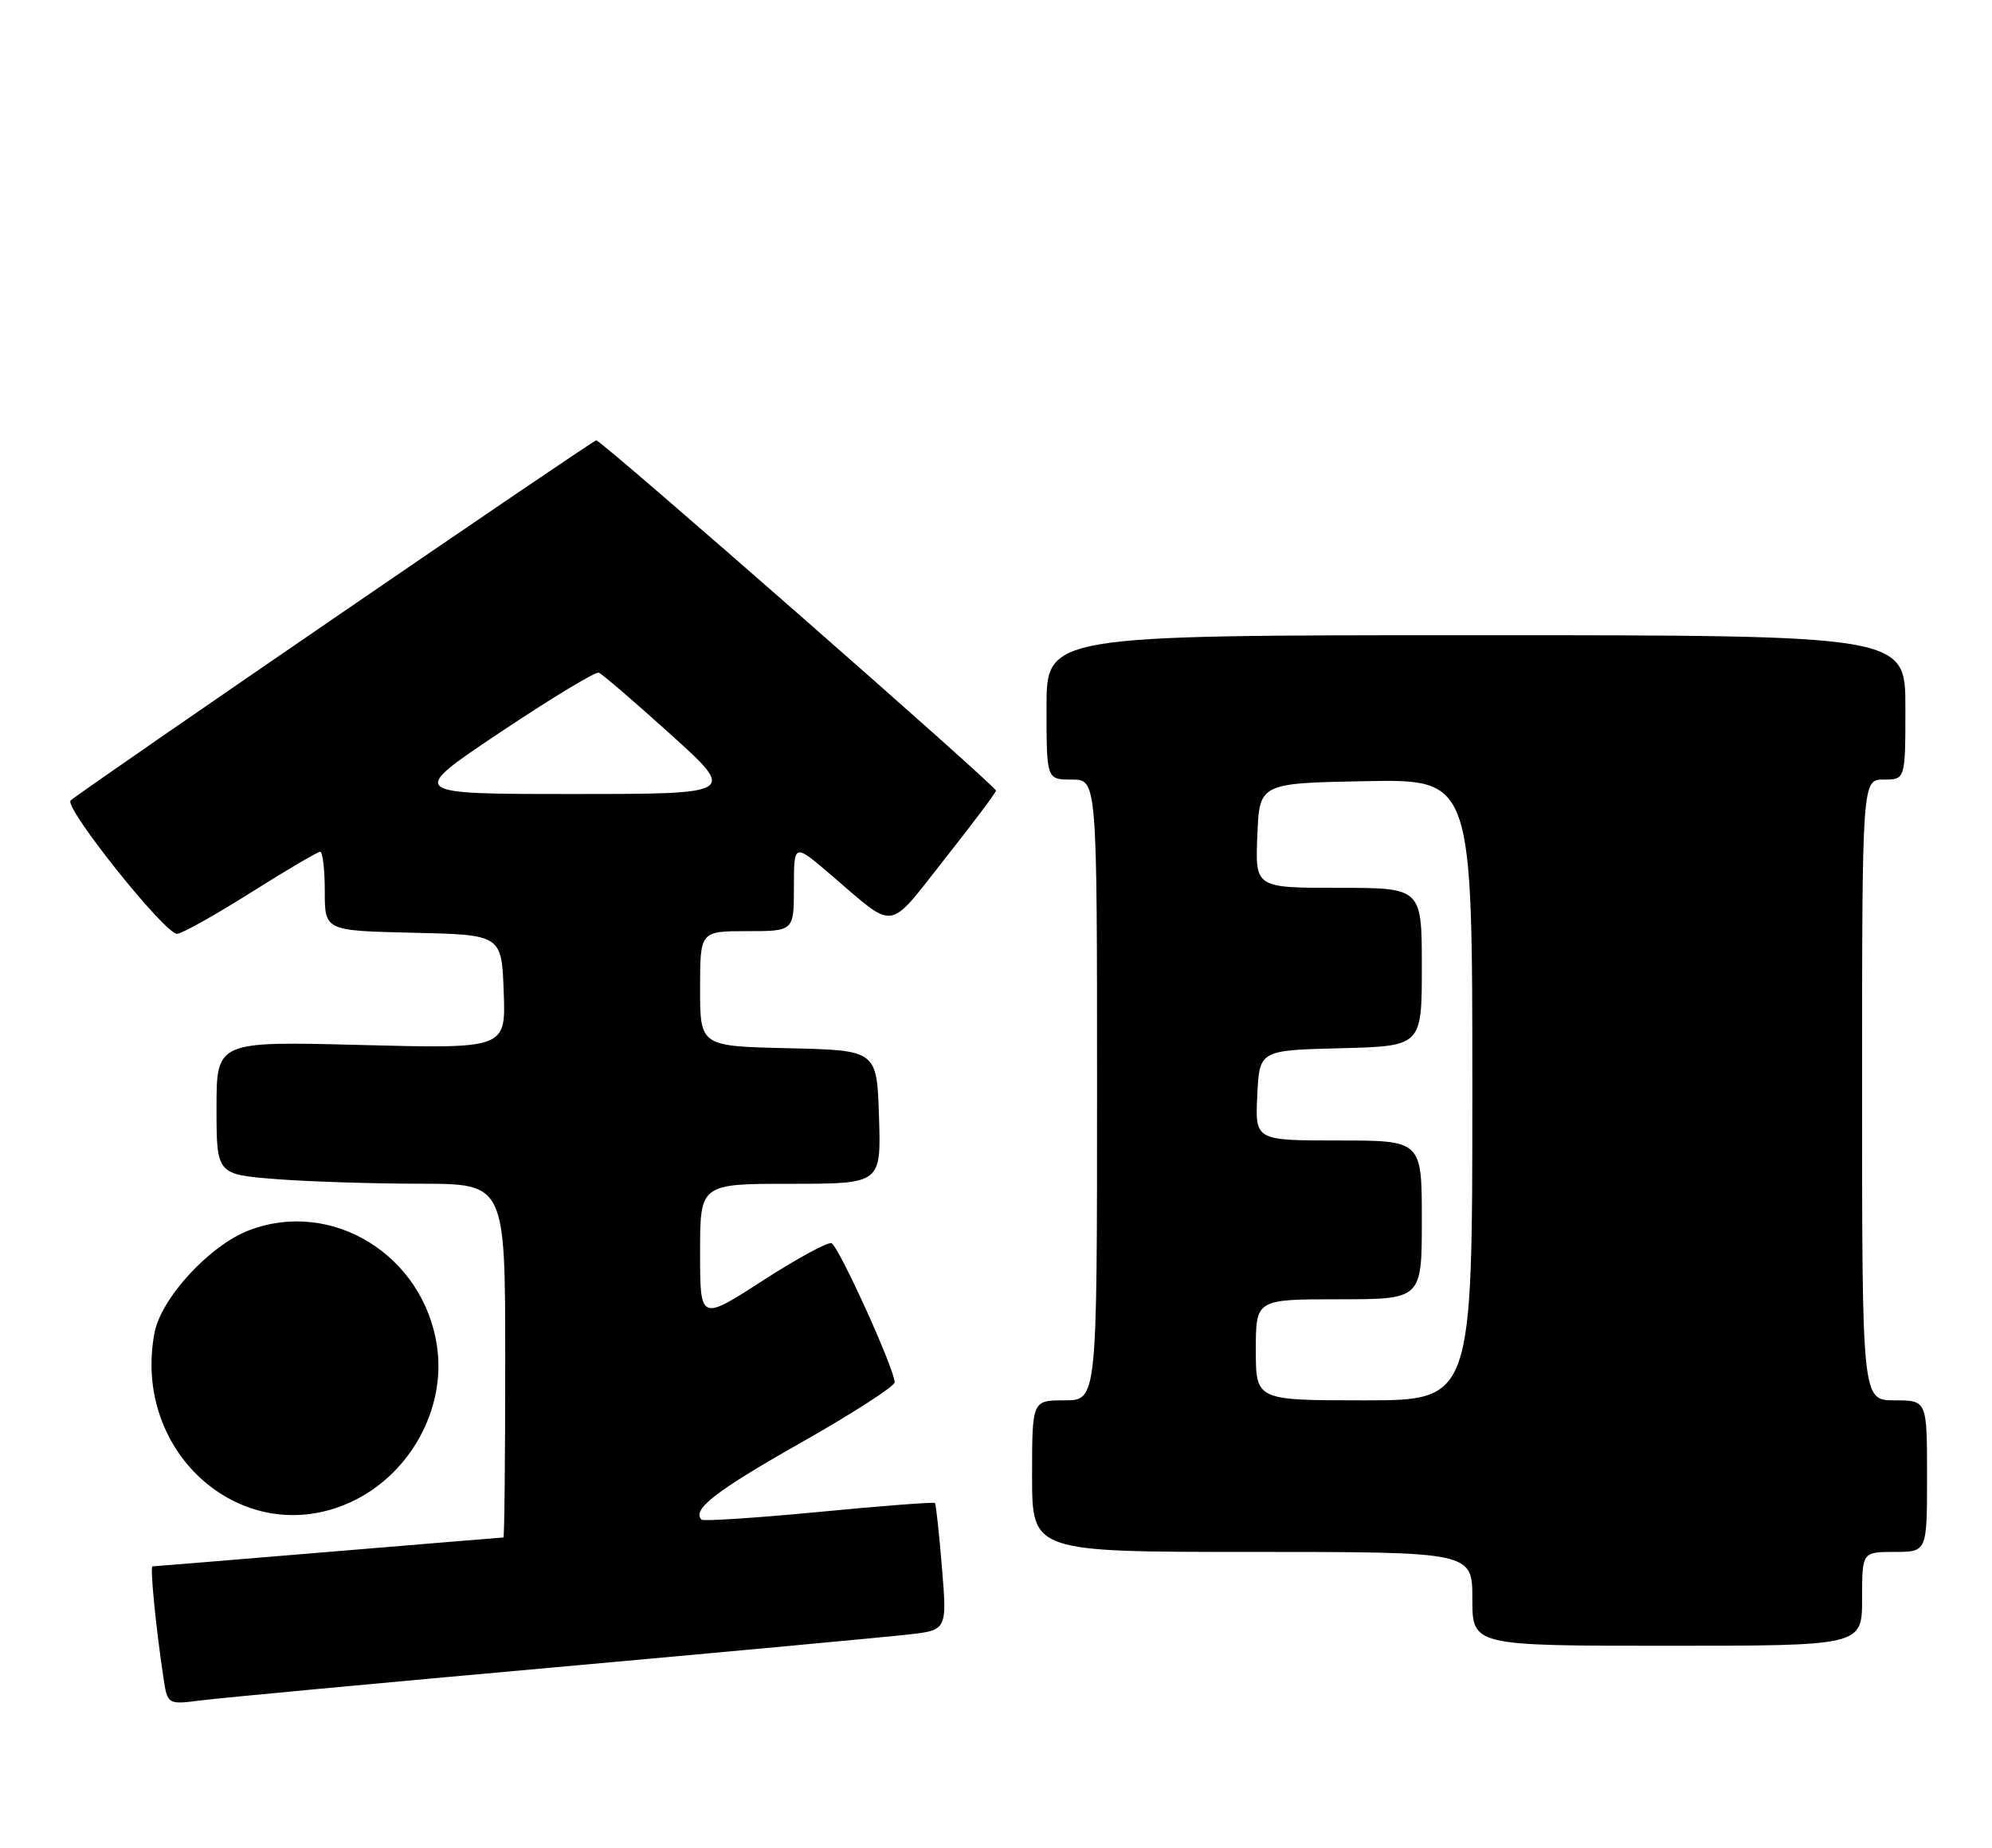 <?xml version="1.0" encoding="UTF-8" standalone="no"?>
<!DOCTYPE svg PUBLIC "-//W3C//DTD SVG 1.1//EN" "http://www.w3.org/Graphics/SVG/1.1/DTD/svg11.dtd" >
<svg xmlns="http://www.w3.org/2000/svg" xmlns:xlink="http://www.w3.org/1999/xlink" version="1.1" viewBox="0 0 276 256">
 <g >
 <path fill="currentColor"
d=" M 76.50 231.02 C 100.70 228.84 122.91 226.78 125.86 226.44 C 131.22 225.83 131.22 225.83 130.51 217.16 C 130.12 212.40 129.68 208.37 129.54 208.22 C 129.39 208.07 122.16 208.62 113.46 209.46 C 104.76 210.29 97.44 210.77 97.20 210.53 C 95.82 209.15 99.17 206.55 110.90 199.91 C 118.10 195.83 123.98 192.05 123.96 191.50 C 123.90 189.55 116.17 172.56 115.20 172.23 C 114.66 172.05 110.34 174.40 105.61 177.46 C 97.00 183.01 97.00 183.01 97.00 173.51 C 97.00 164.00 97.00 164.00 109.54 164.00 C 122.08 164.00 122.08 164.00 121.79 154.75 C 121.50 145.50 121.50 145.50 109.25 145.22 C 97.00 144.94 97.00 144.94 97.00 136.97 C 97.00 129.00 97.00 129.00 103.50 129.00 C 110.00 129.00 110.00 129.00 110.00 122.91 C 110.00 116.81 110.00 116.81 115.08 121.16 C 124.26 129.00 122.84 129.19 130.87 119.03 C 134.79 114.07 138.00 109.79 138.00 109.53 C 138.00 108.89 83.34 61.00 82.62 61.00 C 82.12 61.00 11.58 109.33 9.79 110.89 C 8.77 111.79 22.93 129.52 24.55 129.37 C 25.30 129.30 29.91 126.71 34.81 123.62 C 39.71 120.53 44.01 118.00 44.36 118.00 C 44.71 118.00 45.00 120.46 45.00 123.47 C 45.00 128.94 45.00 128.94 57.25 129.22 C 69.50 129.50 69.50 129.50 69.79 137.40 C 70.09 145.29 70.09 145.29 50.04 144.77 C 30.00 144.25 30.00 144.25 30.00 153.48 C 30.00 162.70 30.00 162.70 38.25 163.35 C 42.79 163.70 51.79 163.99 58.25 163.99 C 70.00 164.00 70.00 164.00 70.00 188.50 C 70.00 201.97 69.89 213.00 69.75 213.00 C 69.61 213.00 58.70 213.90 45.50 215.00 C 32.30 216.10 21.34 217.00 21.13 217.00 C 20.77 217.00 21.57 225.23 22.63 232.33 C 23.20 236.16 23.20 236.16 27.85 235.57 C 30.41 235.24 52.30 233.19 76.50 231.02 Z  M 258.00 221.50 C 258.00 215.00 258.00 215.00 262.50 215.00 C 267.00 215.00 267.00 215.00 267.00 204.50 C 267.00 194.00 267.00 194.00 262.50 194.00 C 258.00 194.00 258.00 194.00 258.00 151.00 C 258.00 108.00 258.00 108.00 261.00 108.00 C 264.00 108.00 264.00 108.00 264.00 98.00 C 264.00 88.00 264.00 88.00 204.50 88.00 C 145.00 88.00 145.00 88.00 145.00 98.00 C 145.00 108.00 145.00 108.00 148.50 108.00 C 152.00 108.00 152.00 108.00 152.00 151.00 C 152.00 194.00 152.00 194.00 147.50 194.00 C 143.00 194.00 143.00 194.00 143.00 204.50 C 143.00 215.00 143.00 215.00 173.50 215.00 C 204.00 215.00 204.00 215.00 204.00 221.50 C 204.00 228.00 204.00 228.00 231.00 228.00 C 258.00 228.00 258.00 228.00 258.00 221.50 Z  M 48.51 208.14 C 56.76 204.39 61.86 195.20 60.54 186.45 C 58.66 173.86 45.98 166.06 34.51 170.44 C 29.04 172.53 22.31 179.84 21.40 184.68 C 18.26 201.42 33.77 214.83 48.51 208.14 Z  M 69.33 101.44 C 76.38 96.73 82.51 93.02 82.97 93.19 C 83.42 93.36 87.90 97.21 92.93 101.75 C 102.06 110.00 102.06 110.00 79.29 110.00 C 56.51 110.00 56.51 110.00 69.33 101.44 Z  M 174.00 187.00 C 174.00 180.00 174.00 180.00 185.50 180.00 C 197.00 180.00 197.00 180.00 197.00 169.00 C 197.00 158.00 197.00 158.00 185.45 158.00 C 173.90 158.00 173.90 158.00 174.20 151.75 C 174.50 145.50 174.50 145.50 185.75 145.22 C 197.00 144.93 197.00 144.93 197.00 133.97 C 197.00 123.00 197.00 123.00 185.46 123.00 C 173.91 123.00 173.91 123.00 174.21 115.75 C 174.50 108.50 174.50 108.50 189.25 108.22 C 204.00 107.95 204.00 107.95 204.00 150.97 C 204.00 194.00 204.00 194.00 189.00 194.00 C 174.00 194.00 174.00 194.00 174.00 187.00 Z "/>
</g>
</svg>